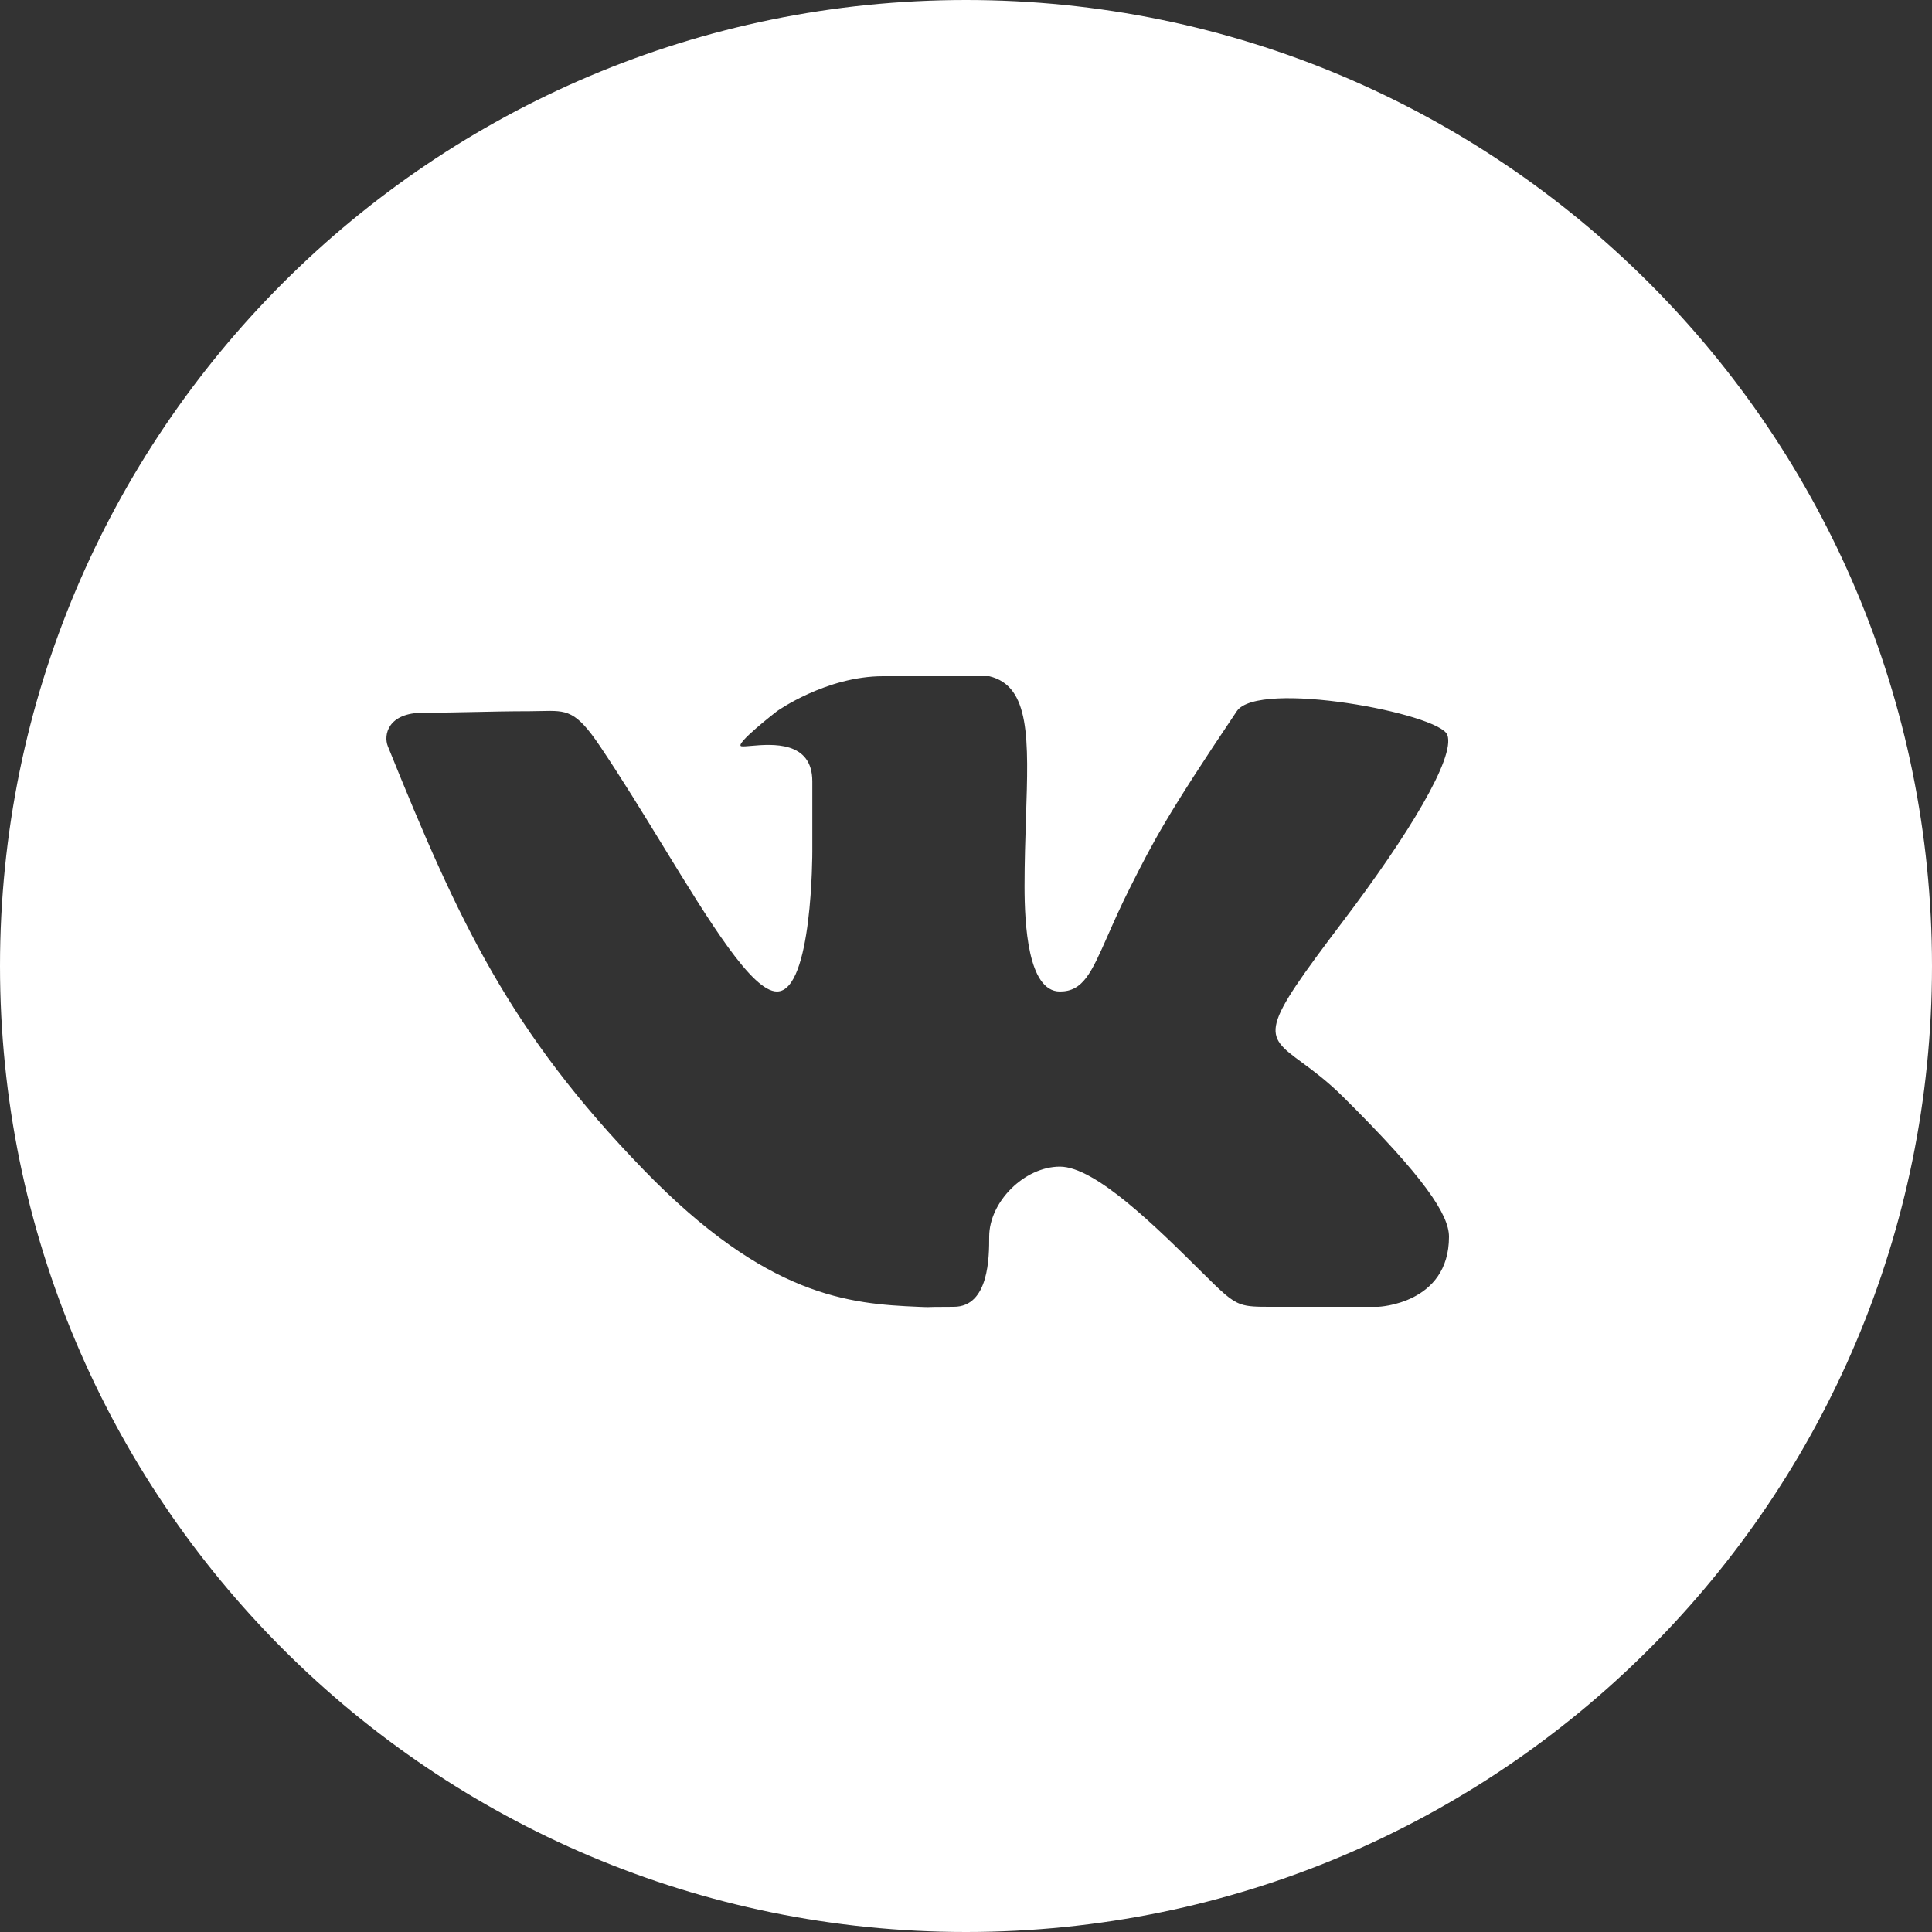 <svg width="40" height="40" viewBox="0 0 40 40" fill="none" xmlns="http://www.w3.org/2000/svg">
<rect x="0" y="0" width="40" height="40" fill="#333333" stroke="none"/>
<path fill-rule="evenodd" clip-rule="evenodd" d="M20 40C31.046 40 40 31.046 40 20C40 8.954 31.046 0 20 0C8.954 0 0 8.954 0 20C0 31.046 8.954 40 20 40ZM20.48 25.605C20.48 26.011 20.48 27.056 19.747 27.056C19.308 27.056 19.264 27.061 19.22 27.062C19.191 27.063 19.162 27.062 19.015 27.056C17.587 26.996 15.882 26.856 13.33 24.224C10.547 21.355 9.495 19.077 8.03 15.451C7.936 15.218 8.03 14.756 8.762 14.756C9.123 14.756 9.47 14.748 9.823 14.741C10.188 14.733 10.56 14.725 10.96 14.725C11.051 14.725 11.134 14.723 11.21 14.721C11.738 14.709 11.921 14.704 12.424 15.451C12.861 16.1 13.298 16.814 13.716 17.496C14.698 19.1 15.572 20.528 16.086 20.528C16.825 20.528 16.818 17.627 16.818 17.627V16.176C16.818 15.333 15.975 15.405 15.554 15.442C15.463 15.45 15.392 15.456 15.353 15.451C15.177 15.427 16.086 14.725 16.086 14.725C16.086 14.725 17.104 14 18.283 14H20.48C21.333 14.203 21.296 15.298 21.242 16.925C21.228 17.364 21.212 17.842 21.212 18.352C21.212 19.12 21.279 20.528 21.944 20.528C22.424 20.528 22.593 20.144 22.932 19.377C23.059 19.089 23.209 18.747 23.409 18.352L23.411 18.348C23.873 17.433 24.144 16.898 25.606 14.725C26.051 14.064 29.805 14.772 29.966 15.216C30.135 15.682 29.153 17.296 27.803 19.077C26.08 21.352 26.151 21.405 26.957 21.998C27.187 22.168 27.477 22.381 27.803 22.704C29.498 24.383 30 25.152 30 25.605C30 27.001 28.535 27.056 28.535 27.056H26.338C26.026 27.056 25.847 27.056 25.688 27C25.473 26.924 25.294 26.747 24.874 26.33C23.933 25.398 22.677 24.154 21.944 24.154C21.212 24.154 20.48 24.88 20.48 25.605Z" fill="white"/>
</svg>
